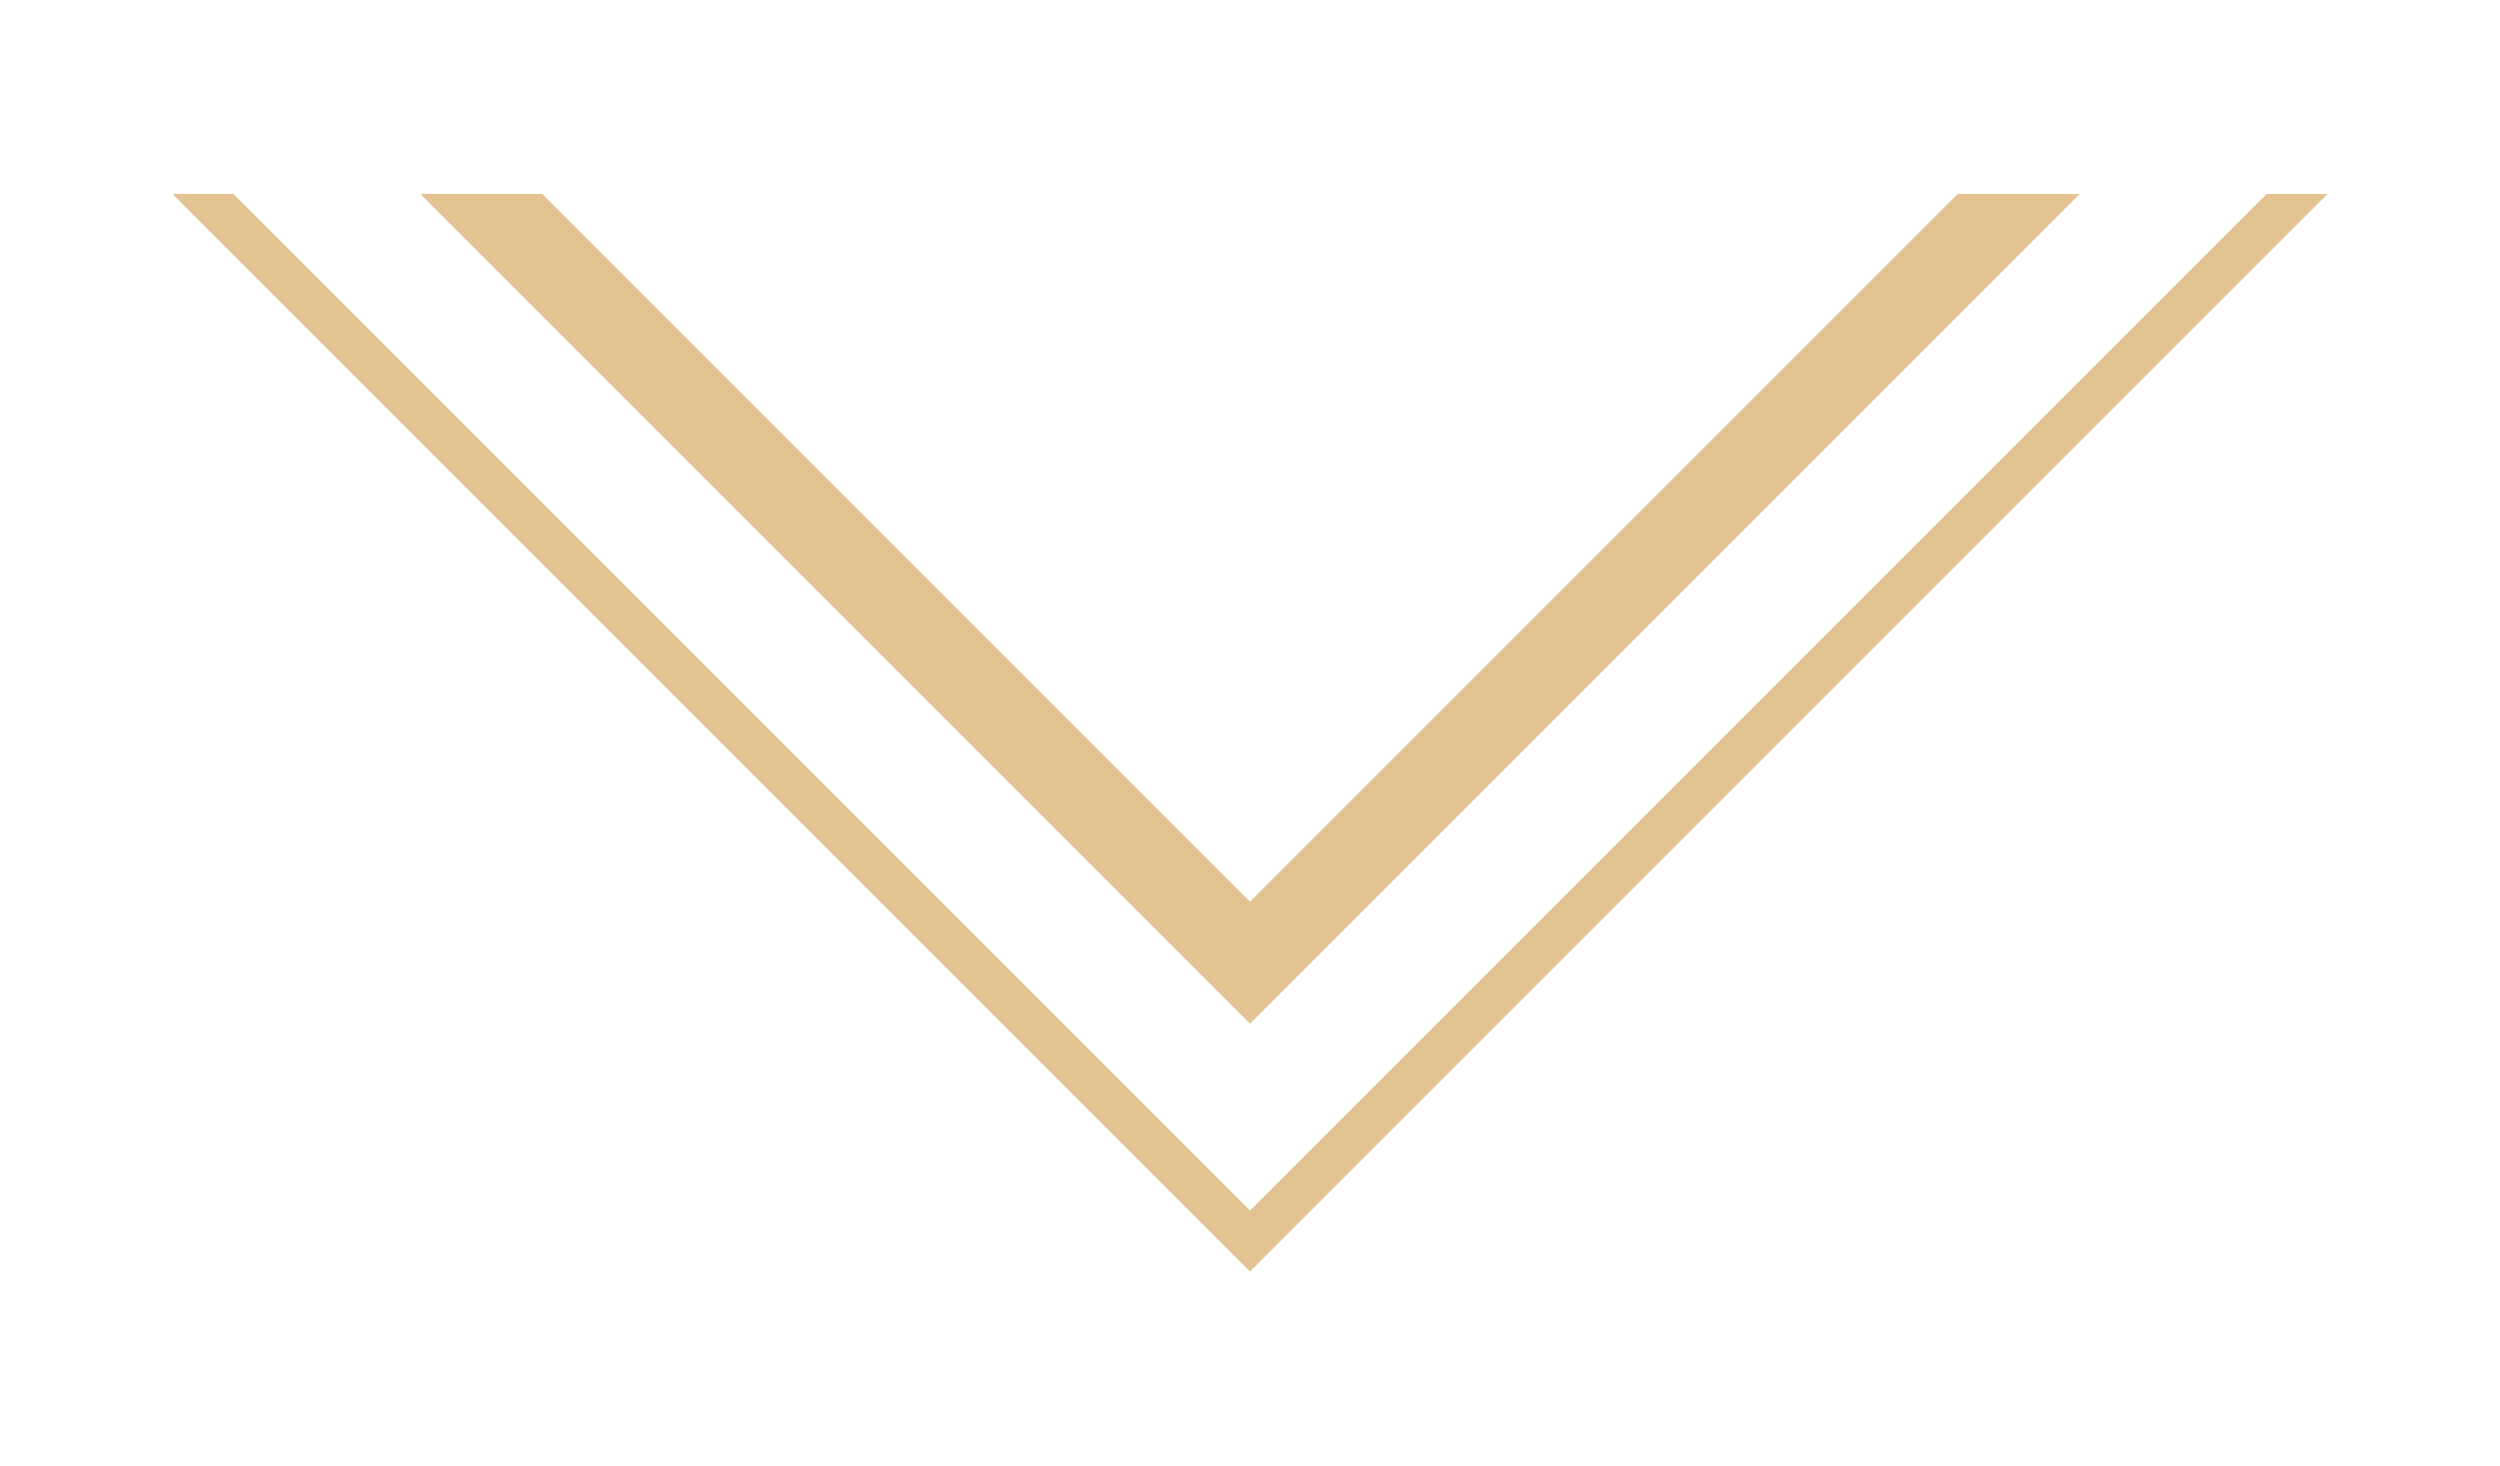 <svg width="58" height="34" viewBox="0 0 58 34" fill="none" xmlns="http://www.w3.org/2000/svg">
<g filter="url(#filter0_d)">
<path fill-rule="evenodd" clip-rule="evenodd" d="M4 4.5L28.293 28.793L29 29.5L29.707 28.793L54 4.5L52.586 4.5L29 28.086L5.414 4.5L4 4.5ZM9.752 4.5L27.586 22.334L29 23.748L30.414 22.334L48.248 4.5L45.419 4.5L29 20.919L12.581 4.5L9.752 4.5Z" fill="#E2C391"/>
</g>
<defs>
<filter id="filter0_d" x="0" y="0.5" width="58" height="33" filterUnits="userSpaceOnUse" color-interpolation-filters="sRGB">
<feFlood flood-opacity="0" result="BackgroundImageFix"/>
<feColorMatrix in="SourceAlpha" type="matrix" values="0 0 0 0 0 0 0 0 0 0 0 0 0 0 0 0 0 0 127 0"/>
<feOffset/>
<feGaussianBlur stdDeviation="2"/>
<feColorMatrix type="matrix" values="0 0 0 0 0.082 0 0 0 0 0.09 0 0 0 0 0.094 0 0 0 0.43 0"/>
<feBlend mode="normal" in2="BackgroundImageFix" result="effect1_dropShadow"/>
<feBlend mode="normal" in="SourceGraphic" in2="effect1_dropShadow" result="shape"/>
</filter>
</defs>
</svg>

